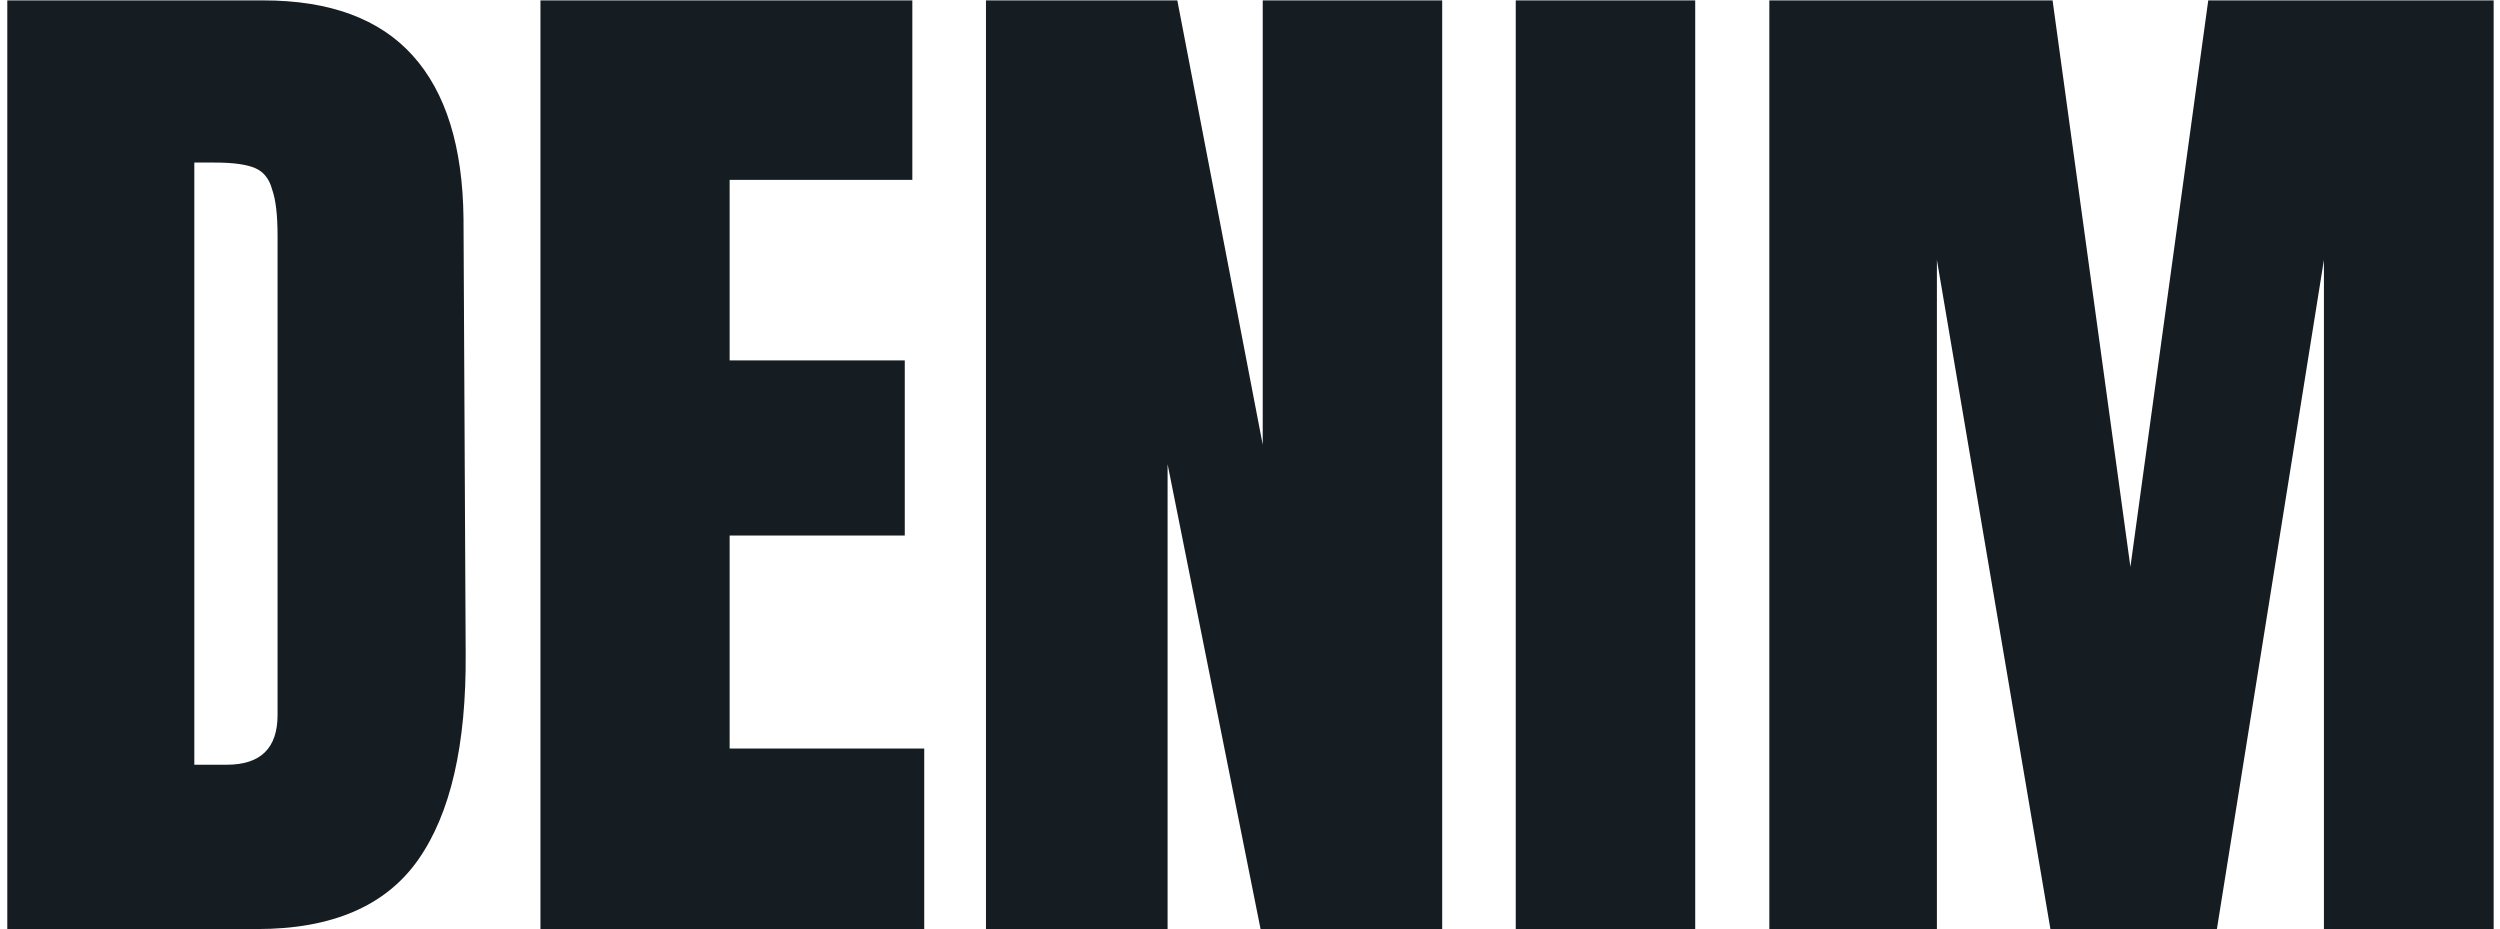 <svg width="296" height="110" viewBox="0 0 296 110" fill="none" xmlns="http://www.w3.org/2000/svg">
<path d="M0.864 0.048H31.2C39.051 0.048 44.939 2.224 48.864 6.576C52.789 10.928 54.795 17.371 54.88 25.904L55.136 77.36C55.221 88.197 53.344 96.347 49.504 101.808C45.664 107.269 39.307 110 30.432 110H0.864V0.048ZM26.848 90.544C30.859 90.544 32.864 88.581 32.864 84.656V27.952C32.864 25.477 32.651 23.643 32.224 22.448C31.883 21.168 31.2 20.315 30.176 19.888C29.152 19.461 27.573 19.248 25.44 19.248H23.008V90.544H26.848ZM63.989 110V0.048H108.021V21.296H86.389V42.672H107.125V63.408H86.389V88.624H109.429V110H63.989ZM116.739 110V0.048H139.395L149.507 52.656V0.048H170.755V110H149.251L138.243 54.96V110H116.739ZM179.465 110V0.048H200.713V110H179.465ZM209.489 110V0.048H243.025L252.241 67.12L261.457 0.048H295.249V110H275.153V30.768L262.481 110H242.769L229.329 30.768V110H209.489Z" fill="#151C22"/>
</svg>
